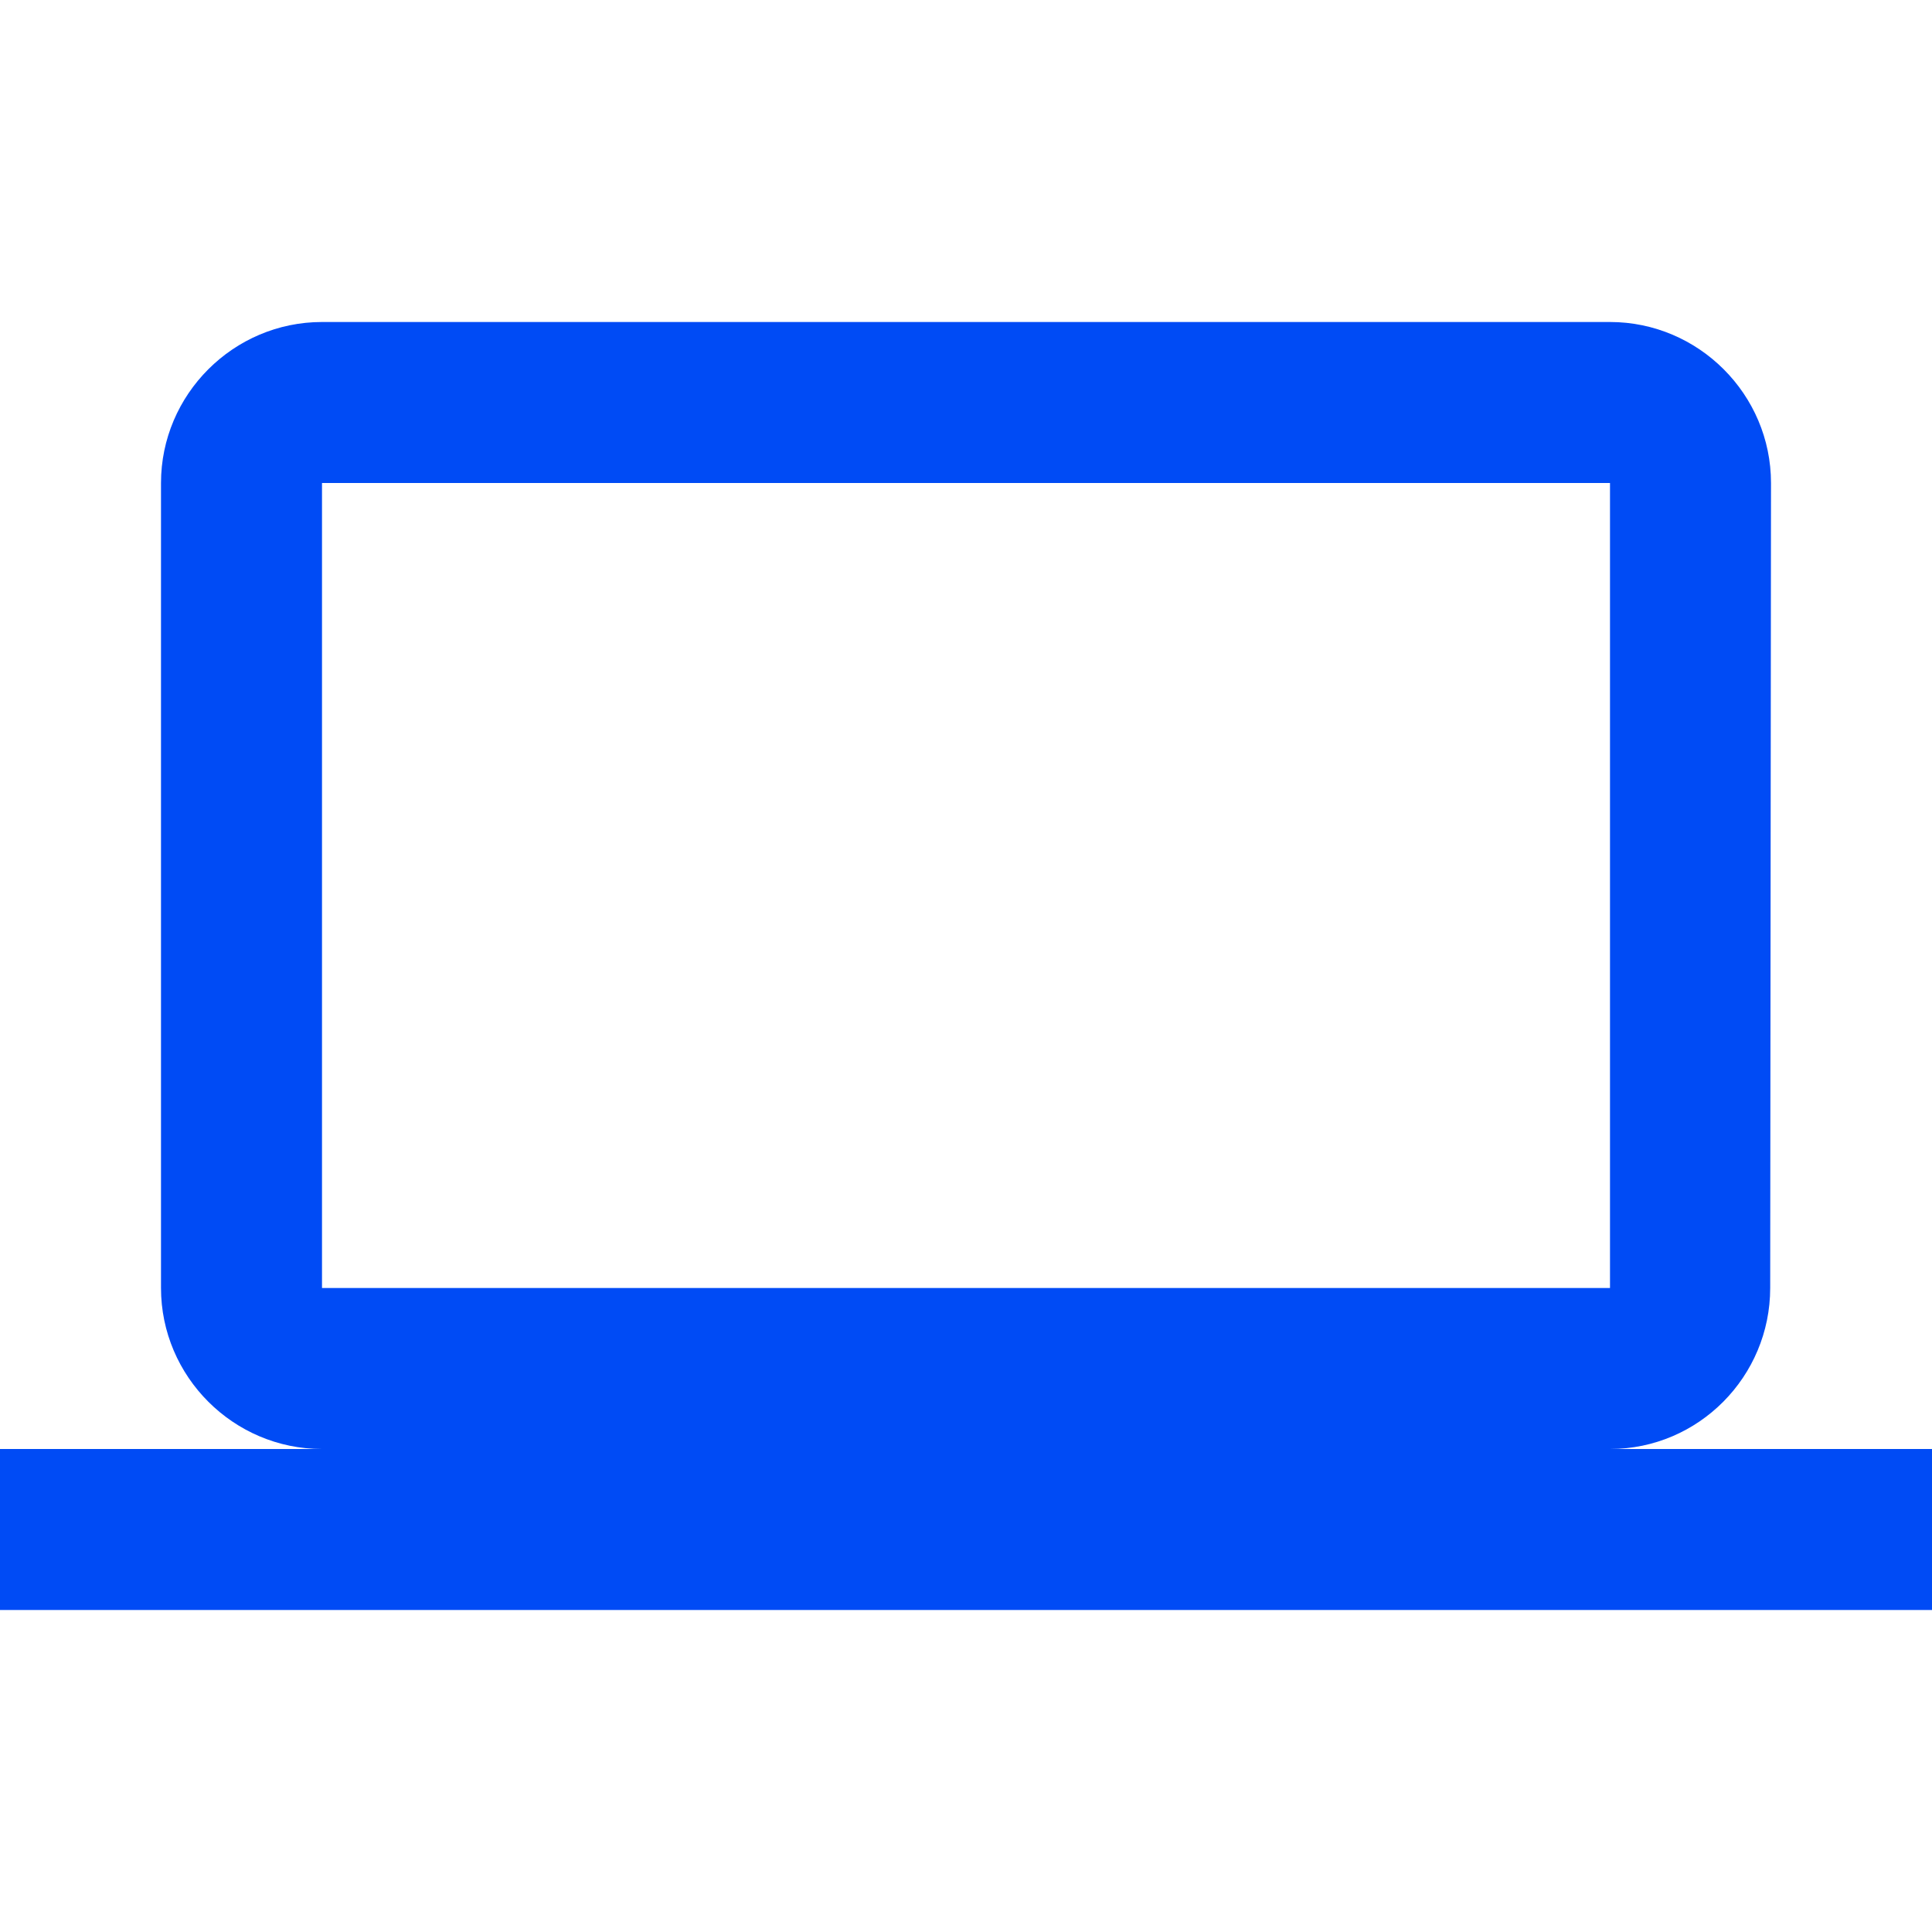 <svg width="48" height="48" viewBox="0 0 48 48" fill="none" xmlns="http://www.w3.org/2000/svg">
<path d="M40 36C42.2 36 43.98 34.2 43.98 32L44 12C44 9.8 42.2 8 40 8H8C5.8 8 4 9.8 4 12V32C4 34.2 5.8 36 8 36H0V40H48V36H40ZM8 12H40V32H8V12Z" fill="#004BF5"/>
</svg>
